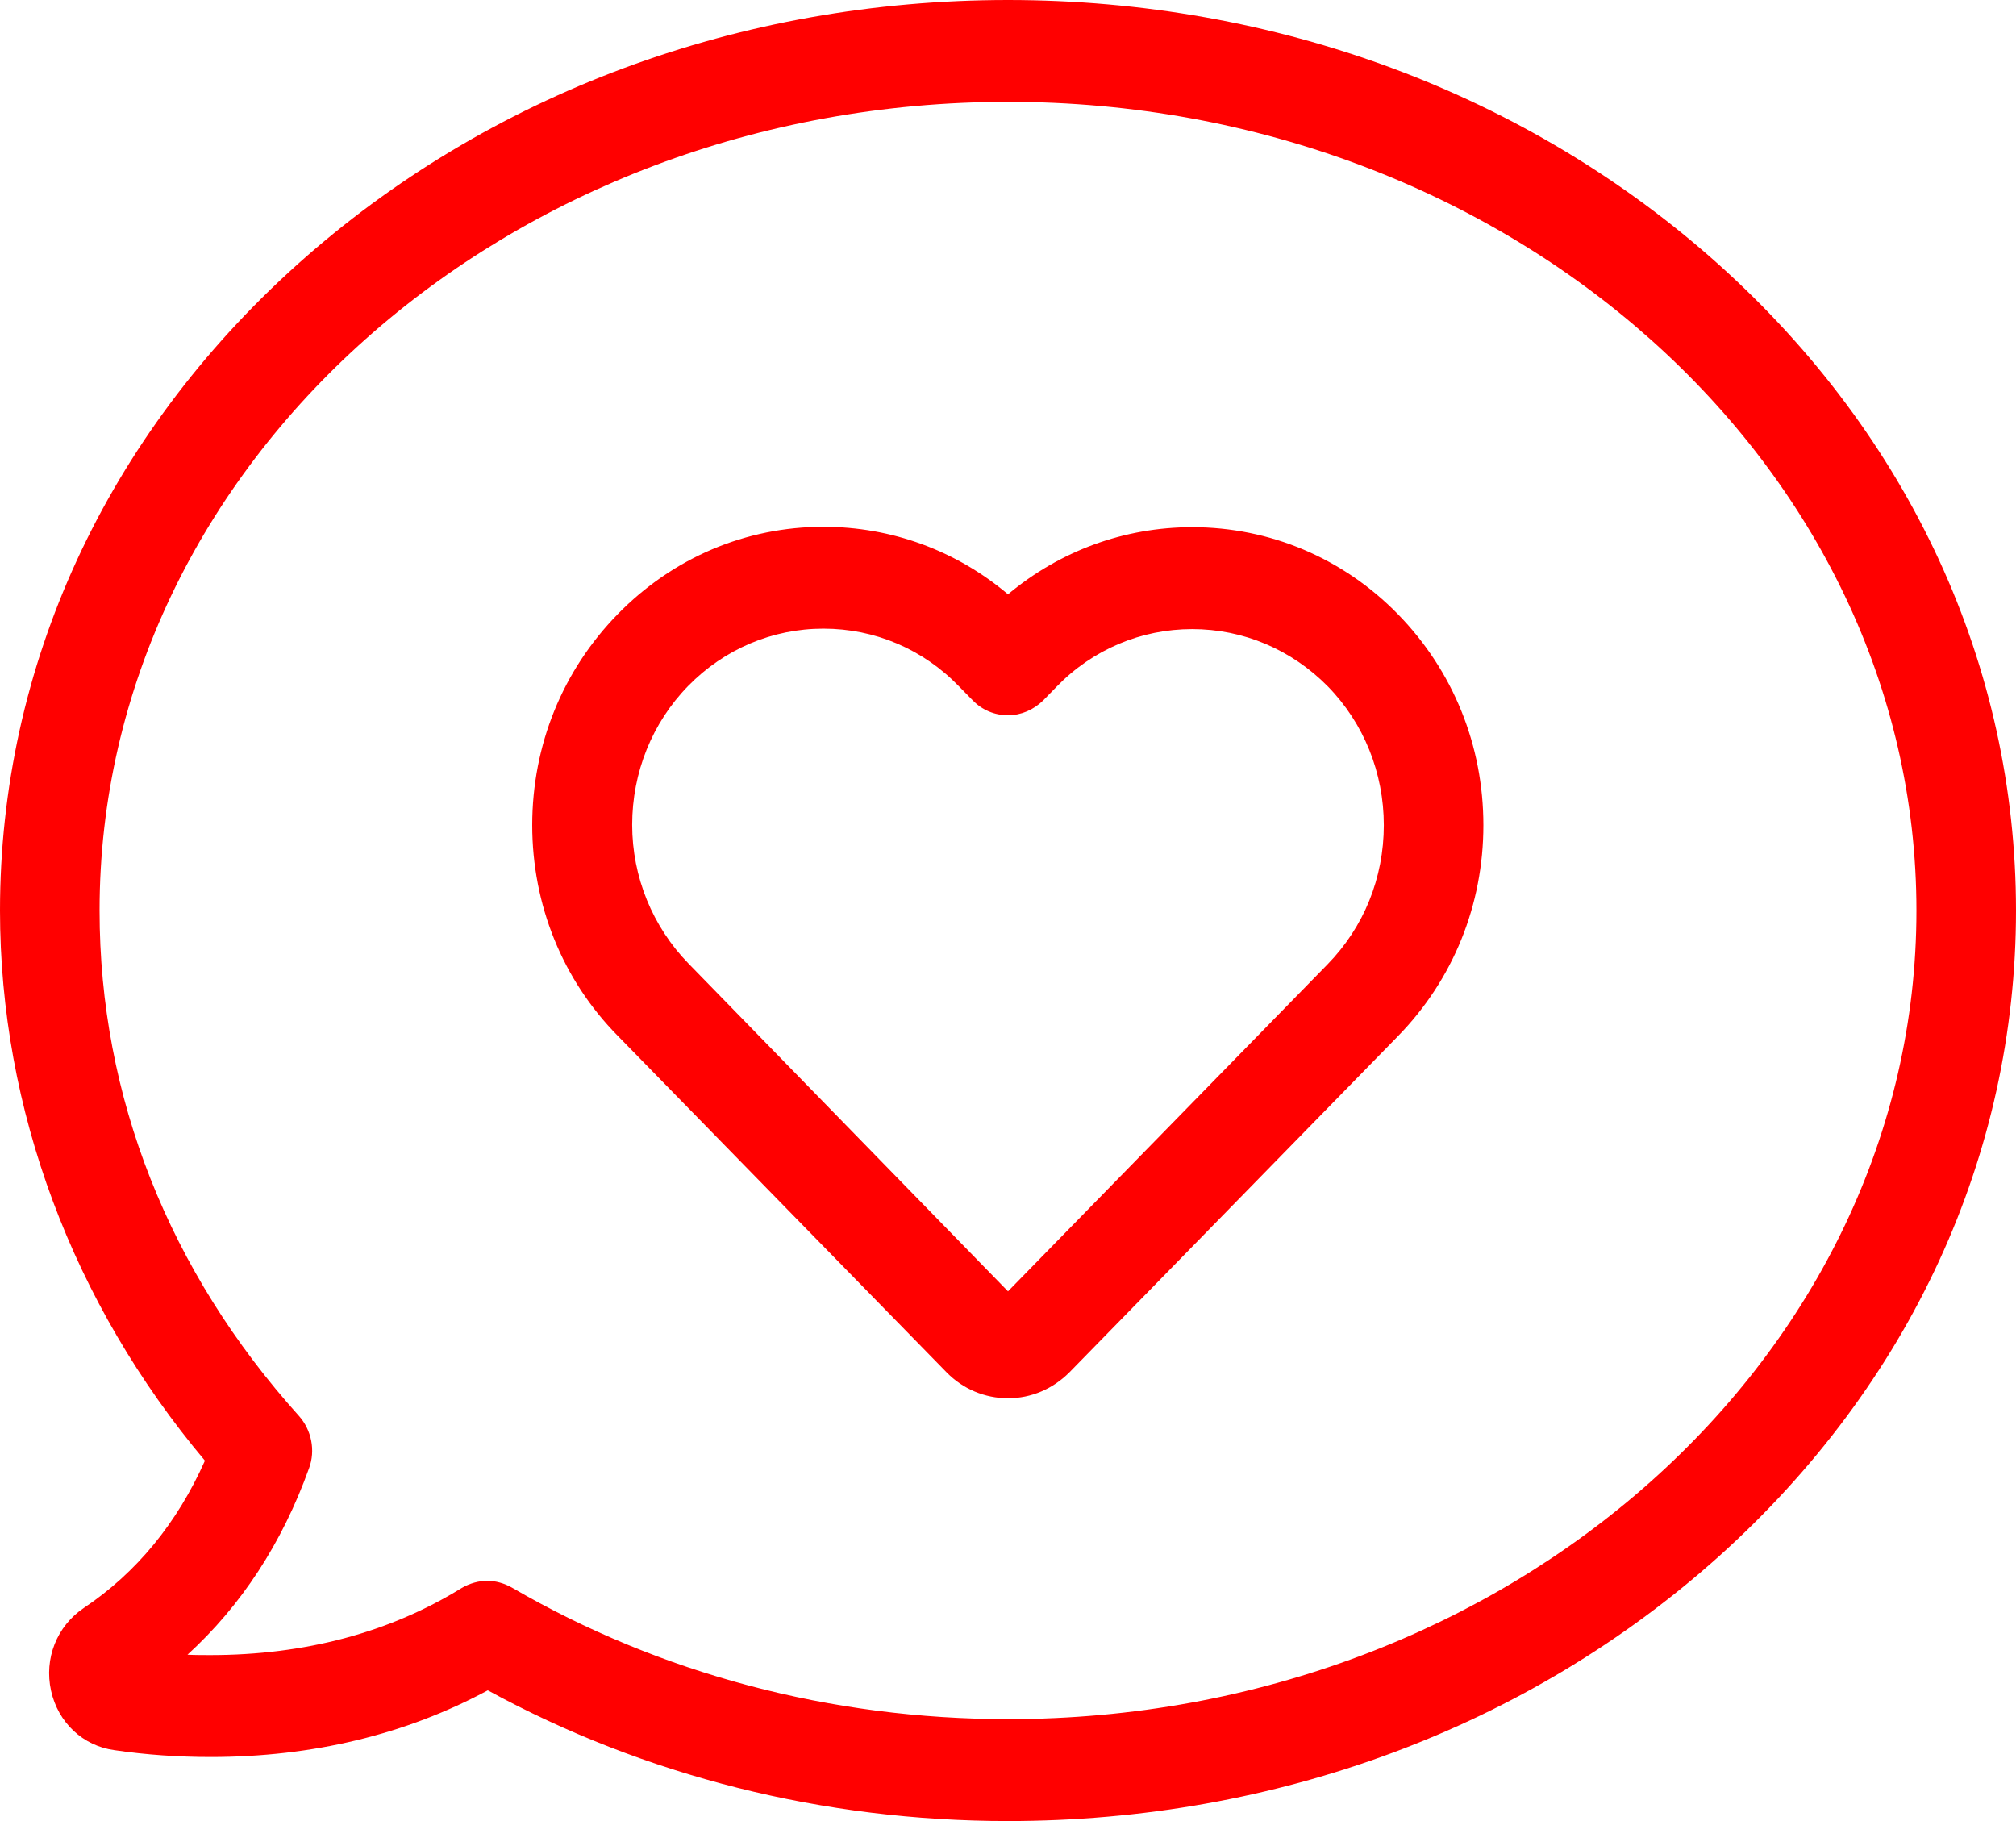 <svg width="31" height="28" viewBox="0 0 31 28" version="1.1" xmlns="http://www.w3.org/2000/svg" xmlns:xlink="http://www.w3.org/1999/xlink">
<title>speech-bubble-1</title>
<desc>Created using Figma</desc>
<g id="Canvas" transform="translate(-1032 2184)">
<g id="speech-bubble-1">
<use xlink:href="#path0_fill" transform="translate(1032 -2184)" fill="#FF0000"/>
</g>
</g>
<defs>
<path id="path0_fill" fill-rule="evenodd" d="M 26.427 4.066C 23.499 1.442 19.621 0 15.5 0C 11.379 0 7.501 1.442 4.573 4.066C 1.627 6.71 0 10.241 0 14C 0 17.055 1.116 20.037 3.151 22.459C 2.724 23.418 2.099 24.182 1.288 24.724C 0.874 25.004 0.676 25.5 0.785 25.996C 0.893 26.486 1.276 26.845 1.76 26.91C 2.252 26.982 2.743 27.015 3.24 27.015C 4.809 27.015 6.238 26.669 7.501 25.99C 9.912 27.308 12.668 28 15.5 28C 19.621 28 23.499 26.558 26.427 23.934C 29.373 21.29 31 17.759 31 14C 31 10.241 29.373 6.71 26.427 4.066ZM 15.5 26.433C 12.783 26.433 10.148 25.735 7.871 24.41C 7.756 24.345 7.622 24.306 7.495 24.306C 7.361 24.306 7.221 24.345 7.099 24.417C 5.99 25.102 4.688 25.448 3.234 25.448C 3.119 25.448 2.998 25.448 2.883 25.442C 3.706 24.691 4.337 23.731 4.752 22.576C 4.854 22.302 4.79 21.989 4.599 21.773C 2.596 19.548 1.531 16.859 1.531 14C 1.531 7.14 7.795 1.566 15.5 1.566C 23.205 1.566 29.469 7.147 29.469 14C 29.469 20.86 23.205 26.433 15.5 26.433ZM 18.332 8.106C 17.286 8.106 16.297 8.472 15.5 9.138C 14.703 8.465 13.708 8.1 12.662 8.1C 11.469 8.1 10.346 8.576 9.498 9.444C 8.649 10.312 8.184 11.461 8.184 12.688C 8.184 13.909 8.649 15.064 9.498 15.925L 14.556 21.101C 14.805 21.356 15.143 21.499 15.5 21.499C 15.857 21.499 16.189 21.356 16.444 21.101L 21.496 15.932C 22.344 15.064 22.81 13.915 22.81 12.688C 22.81 11.461 22.344 10.312 21.496 9.444C 20.654 8.583 19.531 8.106 18.332 8.106ZM 20.412 14.829L 15.5 19.855L 10.588 14.816C 10.034 14.248 9.721 13.484 9.721 12.682C 9.721 11.879 10.027 11.115 10.582 10.547C 11.137 9.98 11.877 9.666 12.662 9.666C 13.452 9.666 14.192 9.98 14.747 10.554L 14.958 10.769C 15.104 10.919 15.296 10.998 15.5 10.998C 15.704 10.998 15.895 10.913 16.042 10.769L 16.246 10.56C 16.801 9.986 17.547 9.673 18.332 9.673C 19.117 9.673 19.857 9.986 20.418 10.554C 20.973 11.122 21.279 11.885 21.279 12.688C 21.279 13.498 20.973 14.255 20.412 14.829Z"/>
</defs>
</svg>
